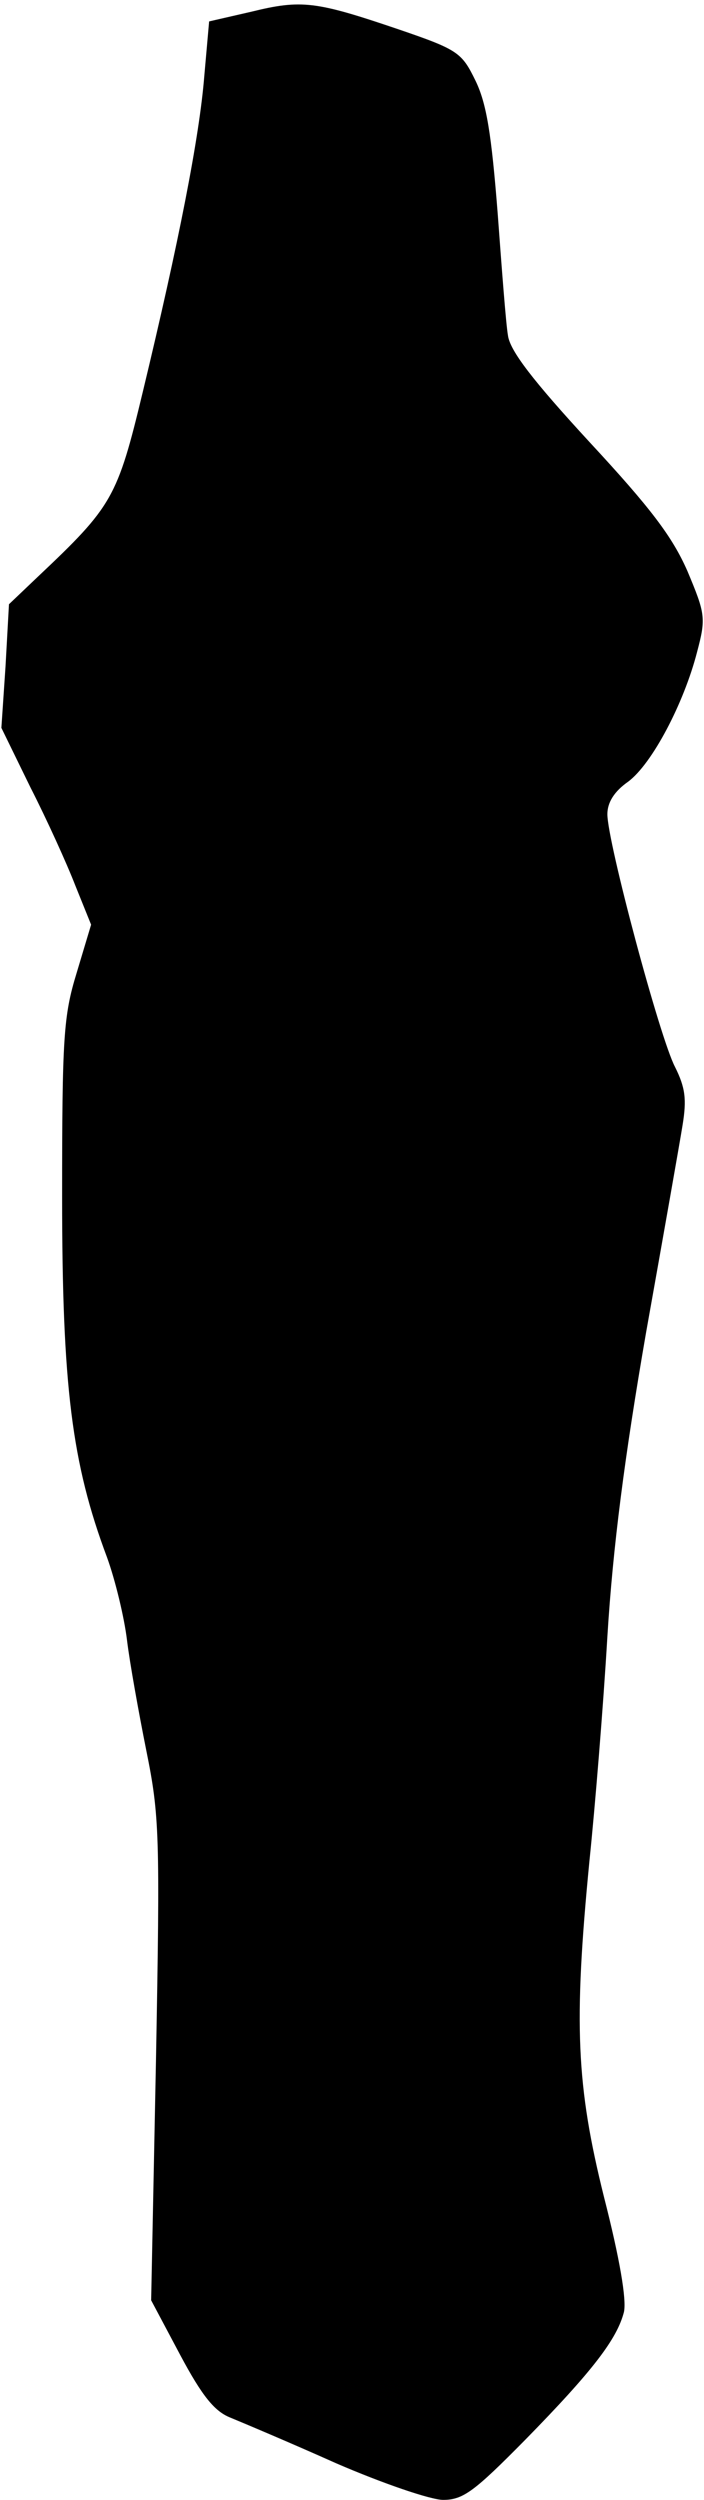 <?xml version="1.0" standalone="no"?>
<!DOCTYPE svg PUBLIC "-//W3C//DTD SVG 20010904//EN"
 "http://www.w3.org/TR/2001/REC-SVG-20010904/DTD/svg10.dtd">
<svg version="1.0" xmlns="http://www.w3.org/2000/svg"
 width="102pt" height="362pt" viewBox="0 0 102 362"
 preserveAspectRatio="xMidYMid meet">
<g transform="translate(0,362) scale(0.1,-0.1)"
fill="#000000" stroke="none">
<path fill="#000000" stroke="none" d="M364 3603 l-61 -14 -7 -79 c-7 -88 -37
-241 -89 -457 -37 -154 -44 -166 -152 -268 l-42 -40 -5 -90 -6 -89 42 -86 c24
-47 53 -111 65 -142 l23 -57 -21 -70 c-19 -62 -21 -93 -21 -324 0 -274 14
-386 65 -522 12 -33 25 -87 29 -120 4 -33 17 -105 28 -160 19 -94 20 -121 14
-448 l-7 -348 42 -79 c32 -60 50 -82 73 -91 17 -7 86 -36 153 -66 67 -29 137
-53 155 -53 29 0 45 12 119 87 98 100 133 146 143 185 4 18 -6 77 -29 167 -40
161 -44 250 -21 486 8 77 20 223 26 325 8 130 25 261 56 440 25 140 49 276 53
301 6 37 4 54 -11 84 -22 42 -98 326 -98 366 0 17 10 33 30 47 35 26 81 114
100 188 13 49 12 55 -14 117 -22 50 -53 91 -142 187 -82 89 -115 132 -118 154
-3 17 -9 97 -15 178 -9 114 -16 158 -32 191 -20 41 -25 45 -113 75 -118 40
-139 43 -212 25z"/>
</g>
</svg>
